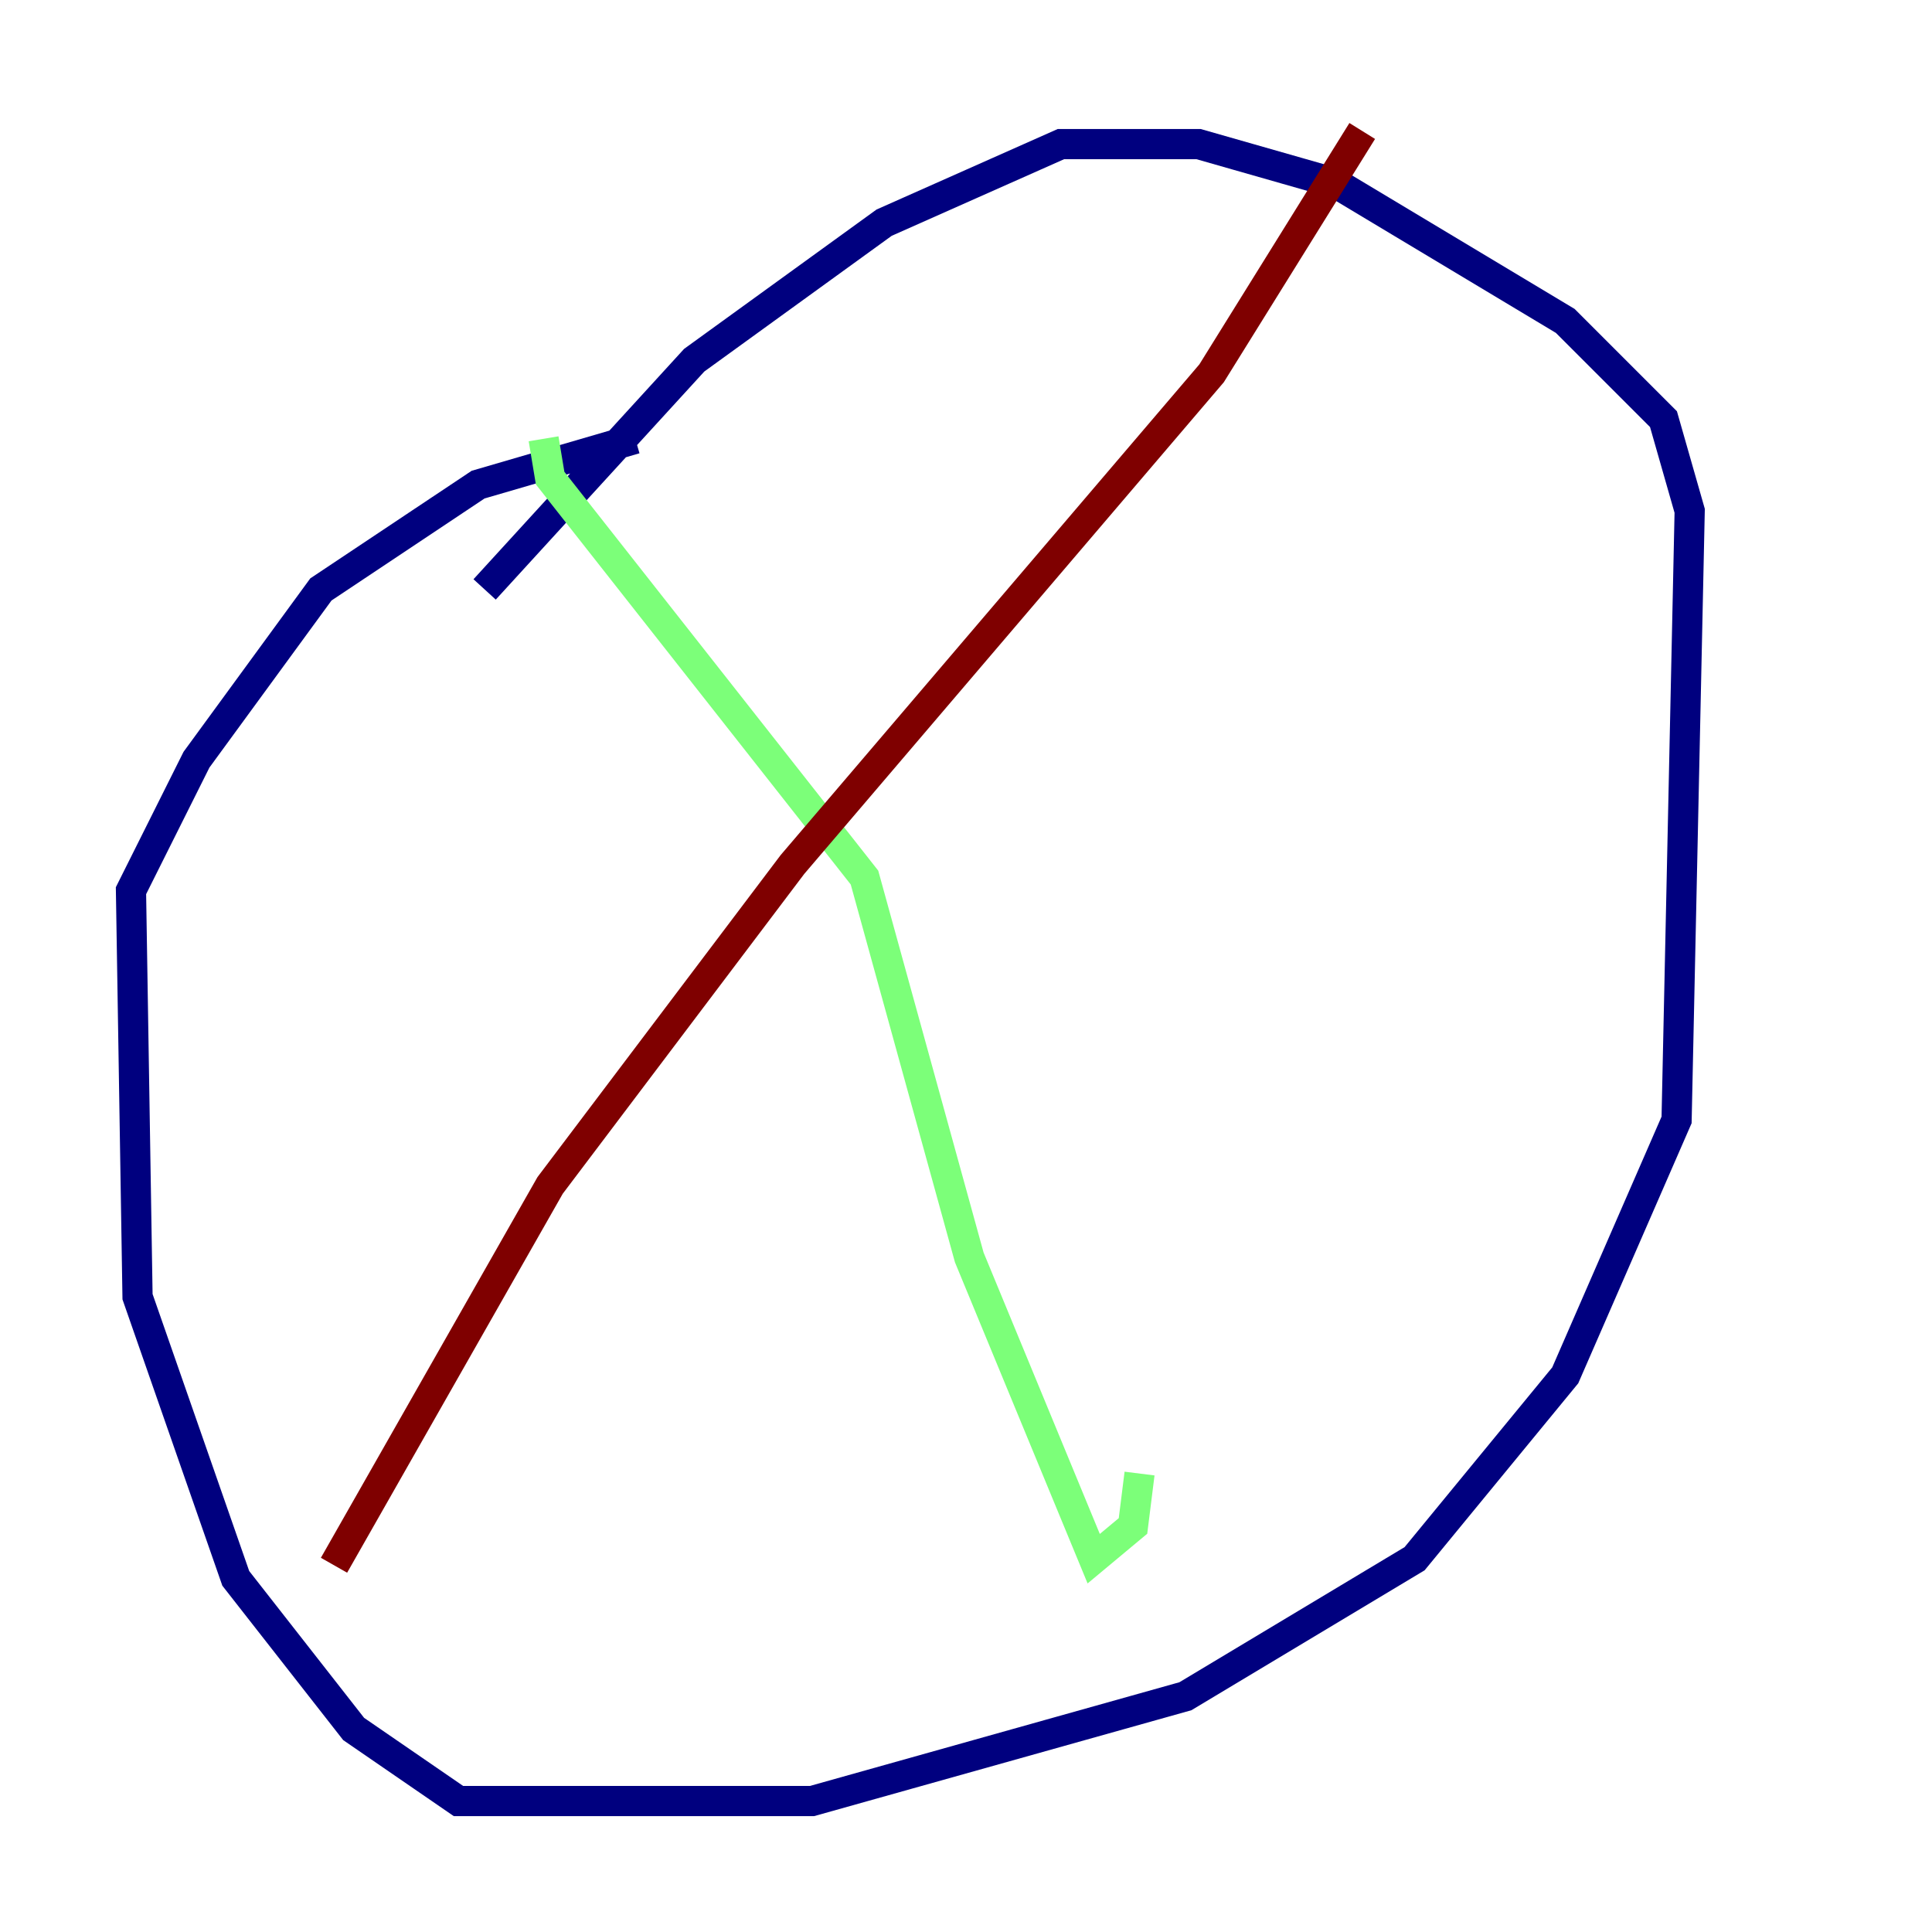 <?xml version="1.0" encoding="utf-8" ?>
<svg baseProfile="tiny" height="128" version="1.2" viewBox="0,0,128,128" width="128" xmlns="http://www.w3.org/2000/svg" xmlns:ev="http://www.w3.org/2001/xml-events" xmlns:xlink="http://www.w3.org/1999/xlink"><defs /><polyline fill="none" points="32.108,39.051 45.993,23.864 58.576,14.752 70.291,9.546 79.403,9.546 88.515,12.149 103.702,21.261 110.21,27.77 111.946,33.844 111.078,74.197 103.702,91.119 93.722,103.268 78.536,112.38 53.803,119.322 30.373,119.322 23.43,114.549 15.62,104.57 9.112,85.912 8.678,59.01 13.017,50.332 21.261,39.051 31.675,32.108 42.088,29.071" stroke="#00007f" stroke-width="2" /><polyline fill="none" points="36.014,29.071 36.447,31.675 57.275,58.142 64.217,83.308 72.461,103.268 75.064,101.098 75.498,97.627" stroke="#7cff79" stroke-width="2" /><polyline fill="none" points="90.251,8.678 80.271,24.732 52.502,57.275 36.447,78.536 22.129,103.702" stroke="#7f0000" stroke-width="2" /></svg>